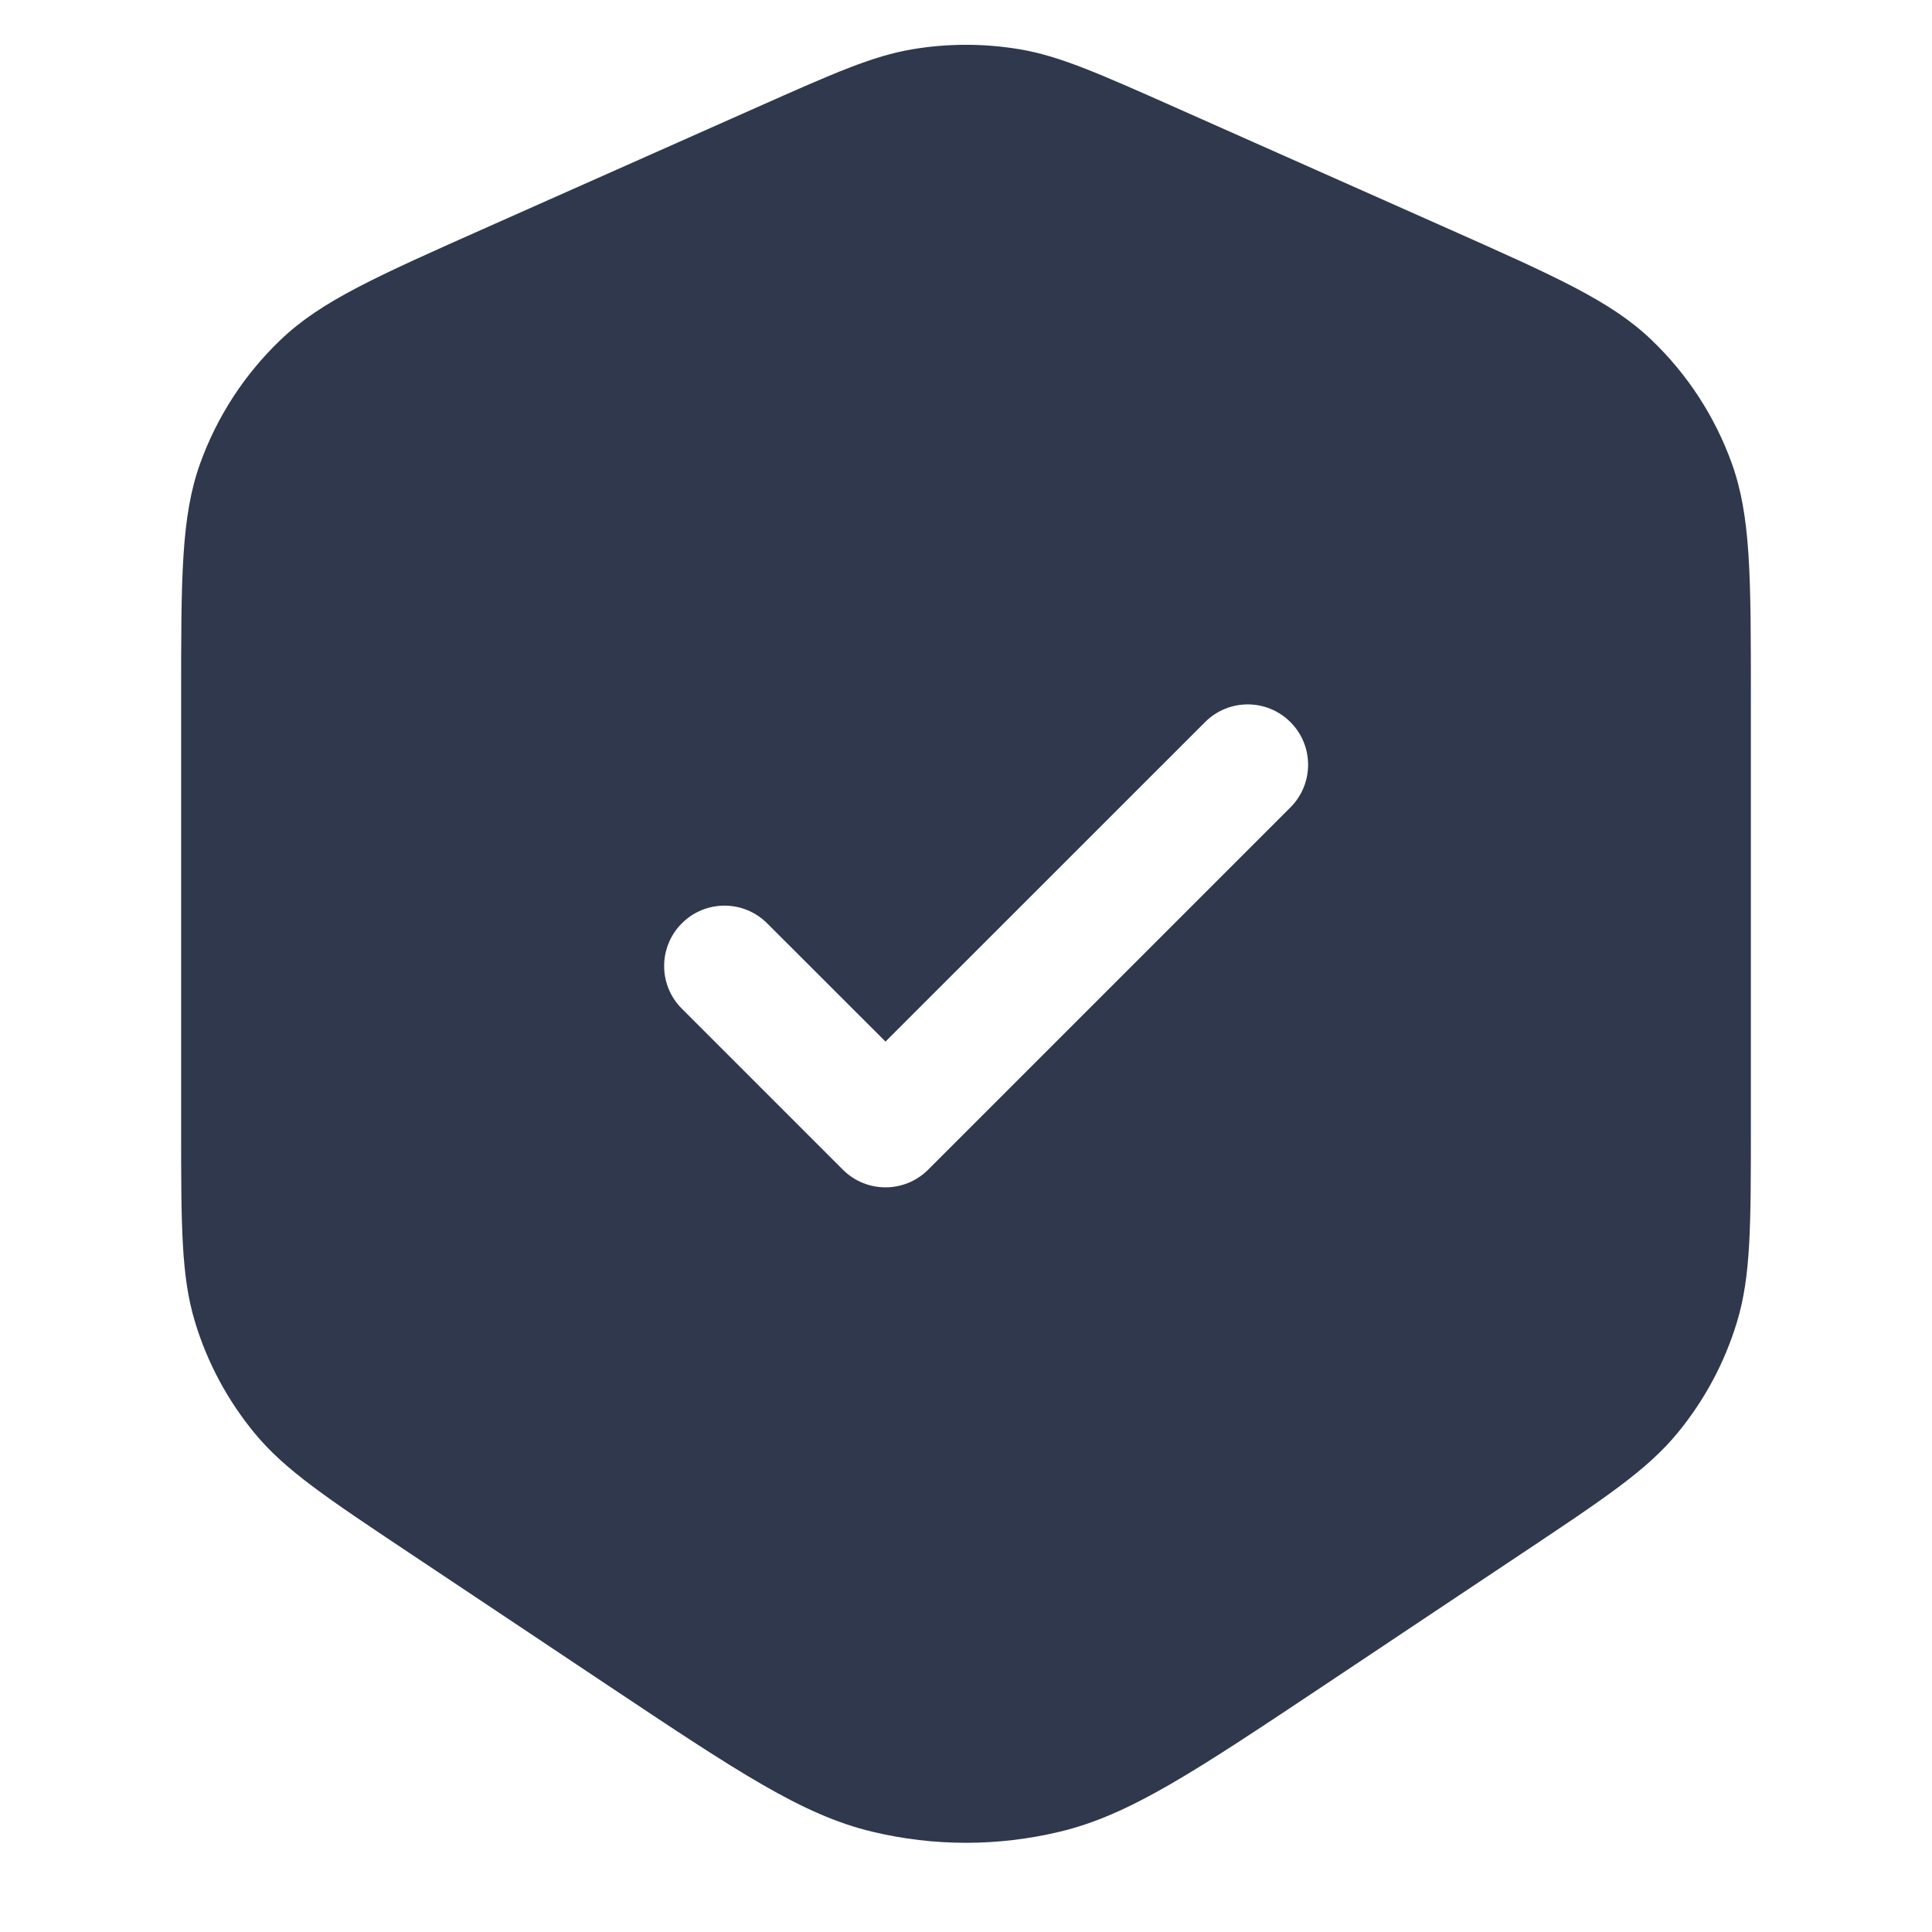 <svg width="24" height="24" viewBox="0 0 24 24" fill="none" xmlns="http://www.w3.org/2000/svg">
<path fill-rule="evenodd" clip-rule="evenodd" d="M2.487 5.756C2.25 6.414 2.25 7.166 2.25 8.672L2.25 13.976C2.25 15.229 2.25 15.855 2.423 16.423C2.575 16.926 2.826 17.394 3.16 17.8C3.537 18.259 4.058 18.607 5.1 19.301L5.1 19.301L7.562 20.943L7.562 20.943C9.166 22.012 9.968 22.547 10.835 22.754C11.601 22.938 12.399 22.938 13.165 22.754C14.032 22.547 14.834 22.012 16.438 20.943L18.9 19.301C19.942 18.607 20.463 18.259 20.84 17.8C21.174 17.394 21.425 16.926 21.577 16.423C21.75 15.855 21.75 15.229 21.75 13.976L21.75 8.672C21.75 7.166 21.75 6.414 21.513 5.756C21.304 5.175 20.963 4.651 20.517 4.224C20.013 3.74 19.325 3.435 17.949 2.823L14.599 1.334C13.642 0.909 13.164 0.696 12.666 0.612C12.225 0.538 11.775 0.538 11.334 0.612C10.836 0.696 10.358 0.909 9.401 1.334L6.051 2.823C4.675 3.435 3.987 3.74 3.483 4.224C3.037 4.651 2.696 5.175 2.487 5.756ZM16.03 10.03C16.323 9.737 16.323 9.263 16.03 8.97C15.737 8.677 15.263 8.677 14.97 8.97L11 12.939L9.53 11.47C9.237 11.177 8.763 11.177 8.47 11.47C8.177 11.763 8.177 12.238 8.47 12.53L10.47 14.53C10.763 14.823 11.237 14.823 11.53 14.53L16.03 10.03Z" fill="#2F384C"/>
</svg>
